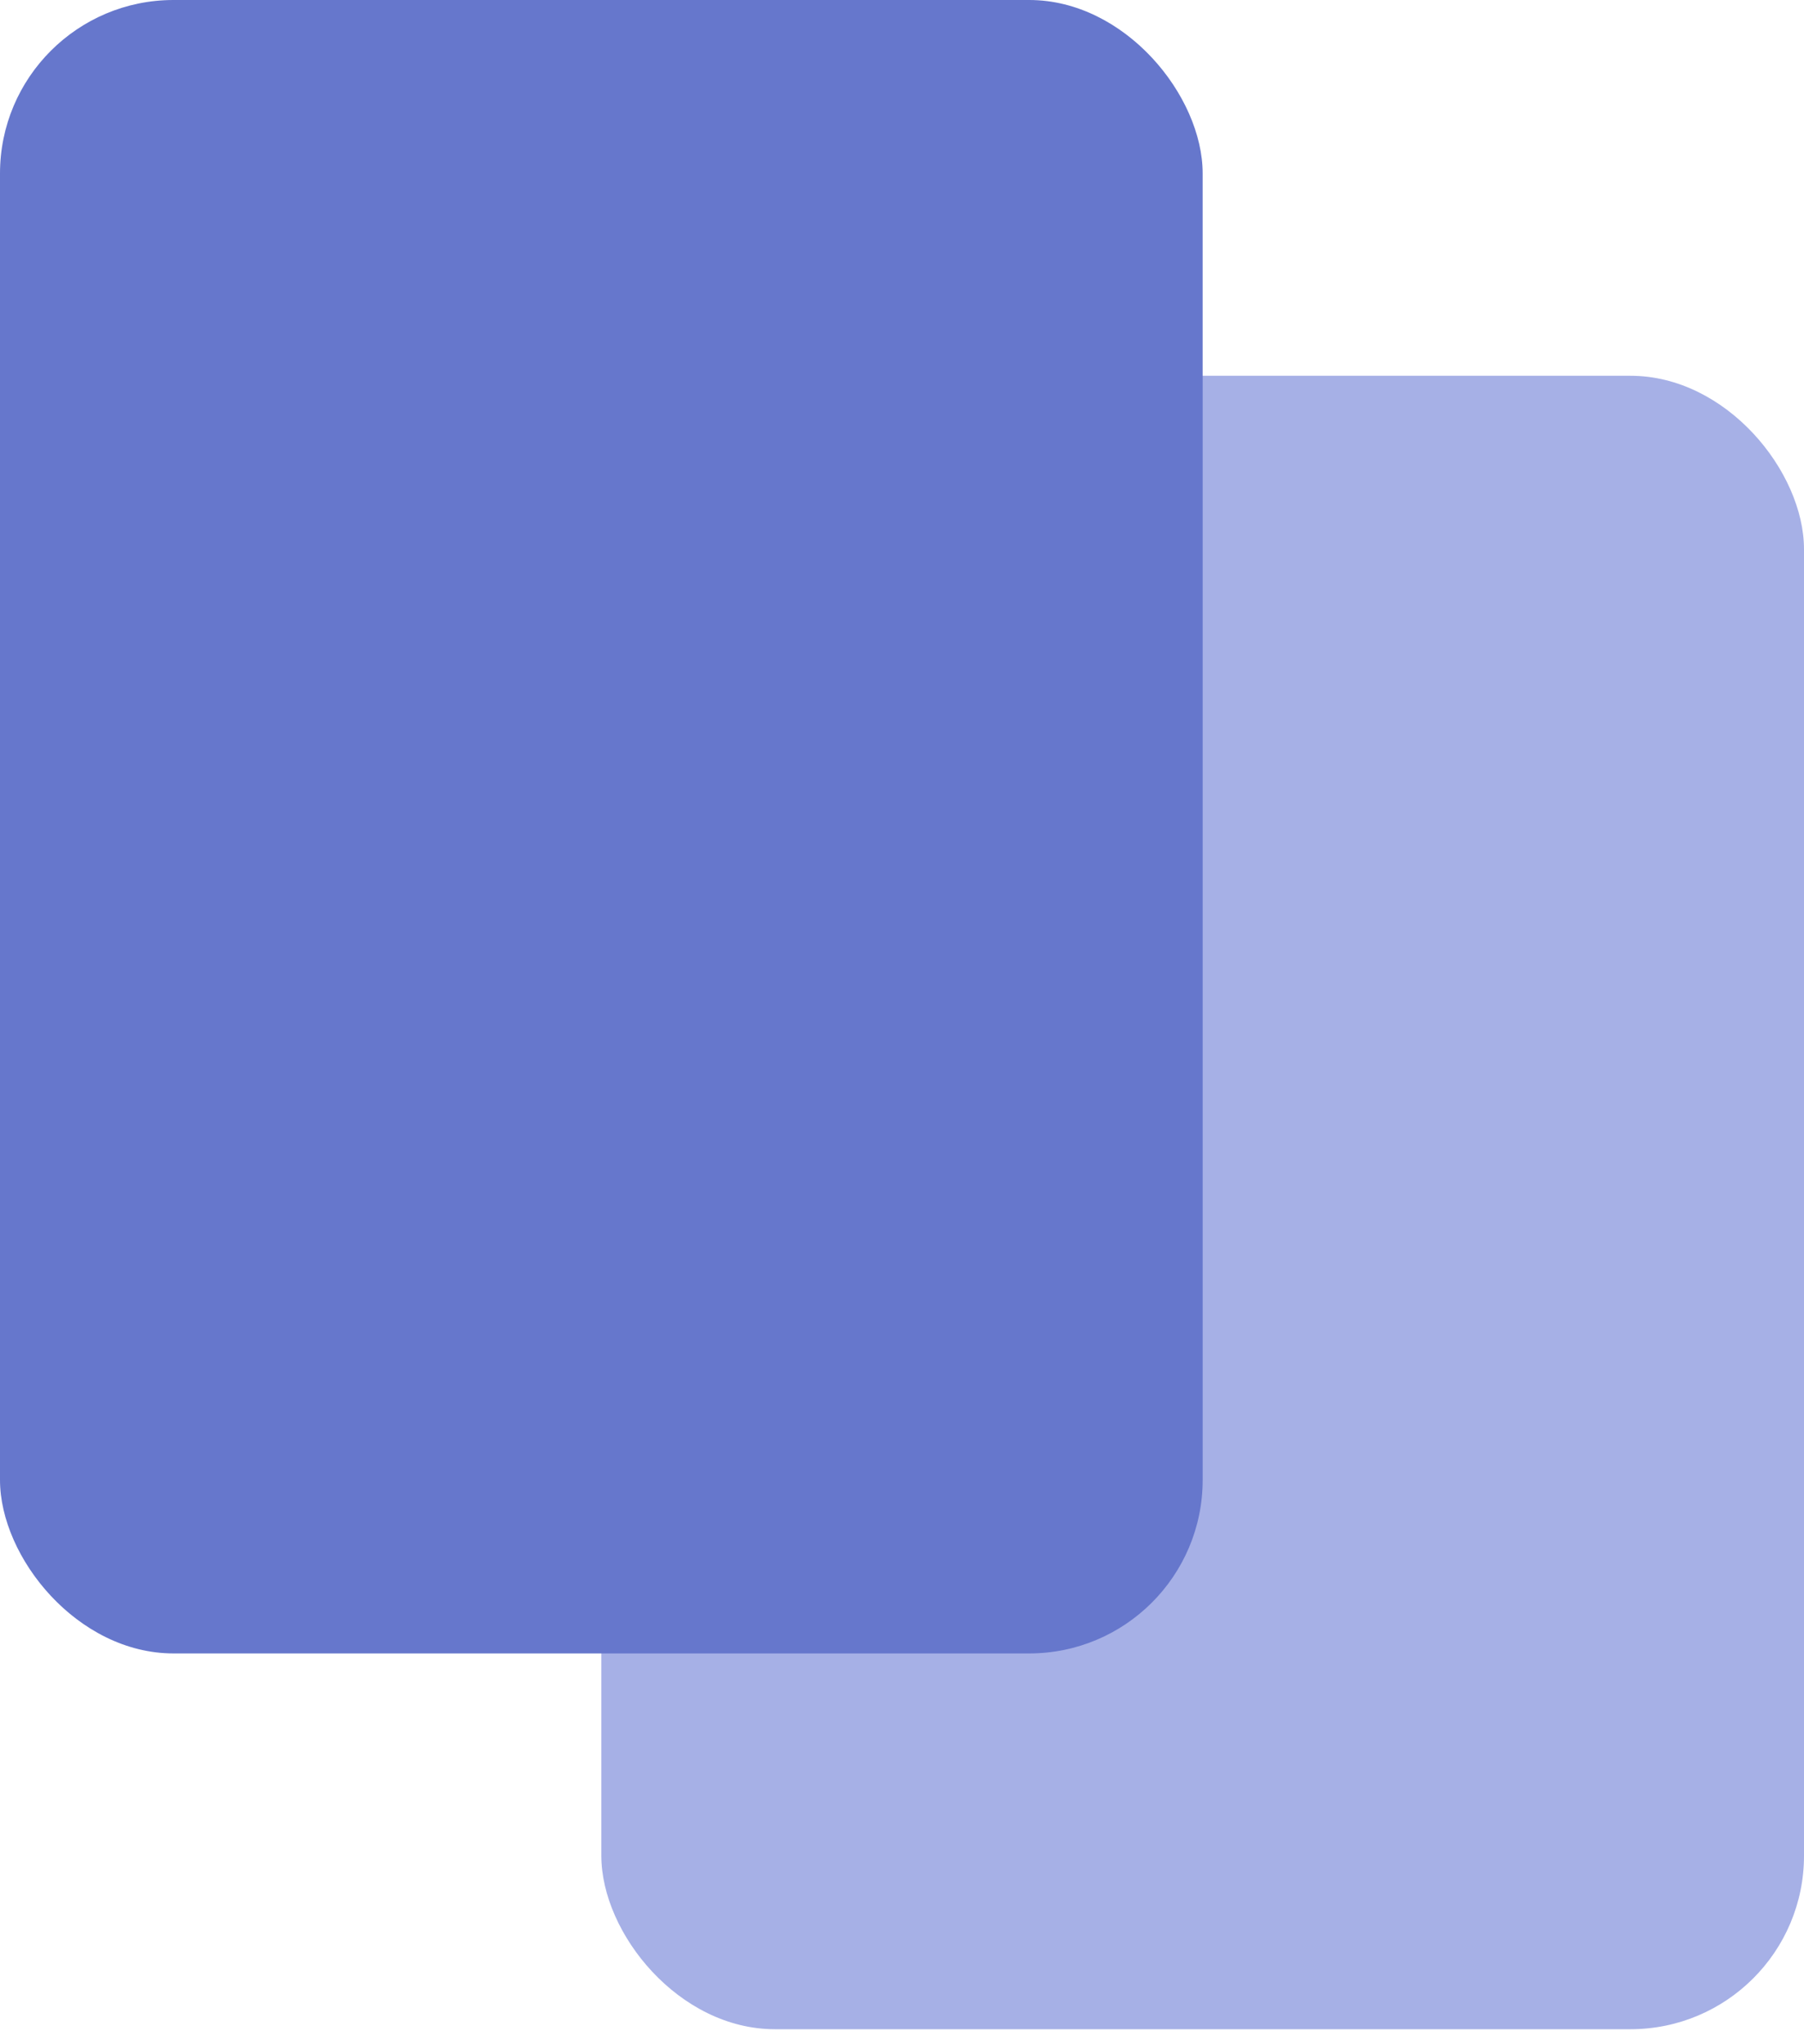 <?xml version="1.0" encoding="UTF-8"?>
<svg width="30px" height="34px" viewBox="0 0 30 34" version="1.1" xmlns="http://www.w3.org/2000/svg" xmlns:xlink="http://www.w3.org/1999/xlink">
    <!-- Generator: Sketch 64 (93537) - https://sketch.com -->
    <title>logo-cards</title>
    <desc>Created with Sketch.</desc>
    <g id="Logo" stroke="none" stroke-width="1" fill="none" fill-rule="evenodd">
        <g id="Artboard" transform="translate(-293, -151)">
            <g id="logo-cards" transform="translate(293, 151)">
                <rect id="Rectangle-Copy" fill="#A6B0E6" x="10" y="6.25" width="20" height="27.5" rx="2.885"></rect>
                <rect id="Rectangle" fill="#6677CC" x="0" y="0" width="20" height="27.5" rx="2.885"></rect>
            </g>
        </g>
    </g>
</svg>